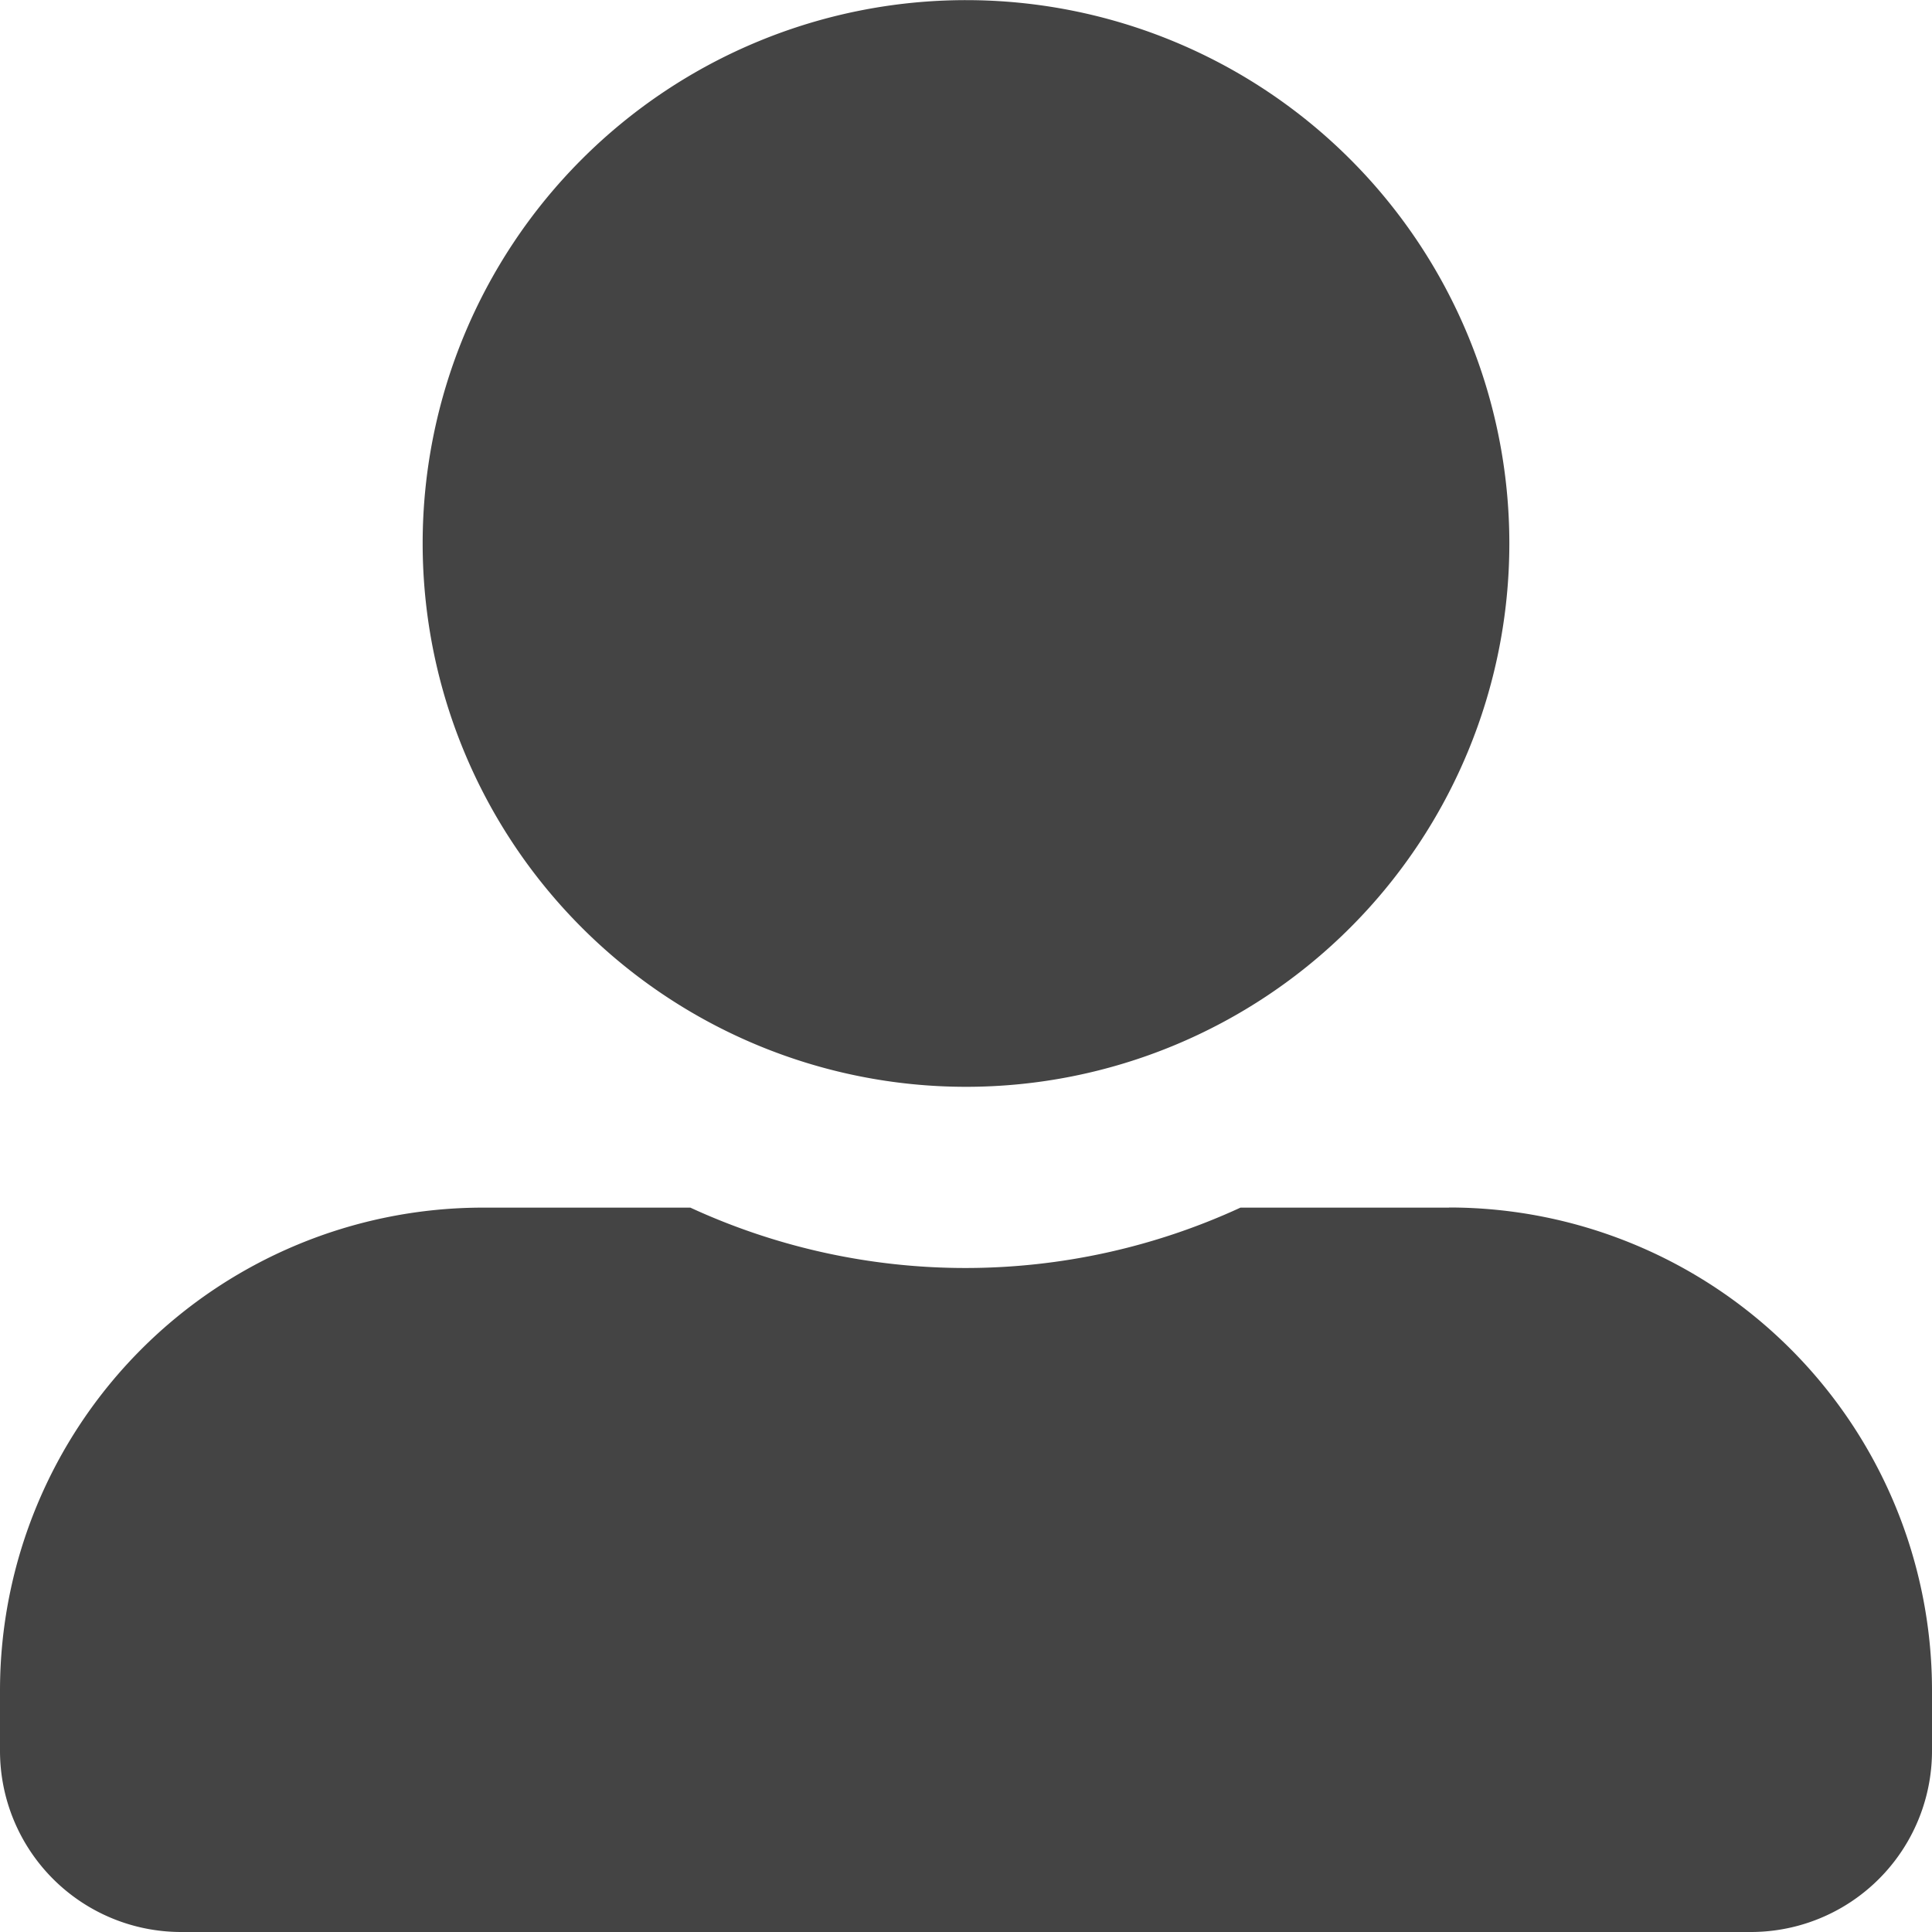 <svg xmlns="http://www.w3.org/2000/svg" width="14.824" height="14.824" viewBox="0 0 14.824 14.824">
  <path id="Icon_awesome-user-alt" data-name="Icon awesome-user-alt" d="M7.412,8.339A4.169,4.169,0,1,0,3.243,4.169,4.17,4.17,0,0,0,7.412,8.339Zm3.706.927h-1.6a5.04,5.04,0,0,1-4.221,0h-1.6A3.706,3.706,0,0,0,0,12.971v.463a1.39,1.39,0,0,0,1.39,1.39H13.434a1.39,1.39,0,0,0,1.39-1.39v-.463A3.706,3.706,0,0,0,11.118,9.265Z" fill="#444"/>
</svg>

